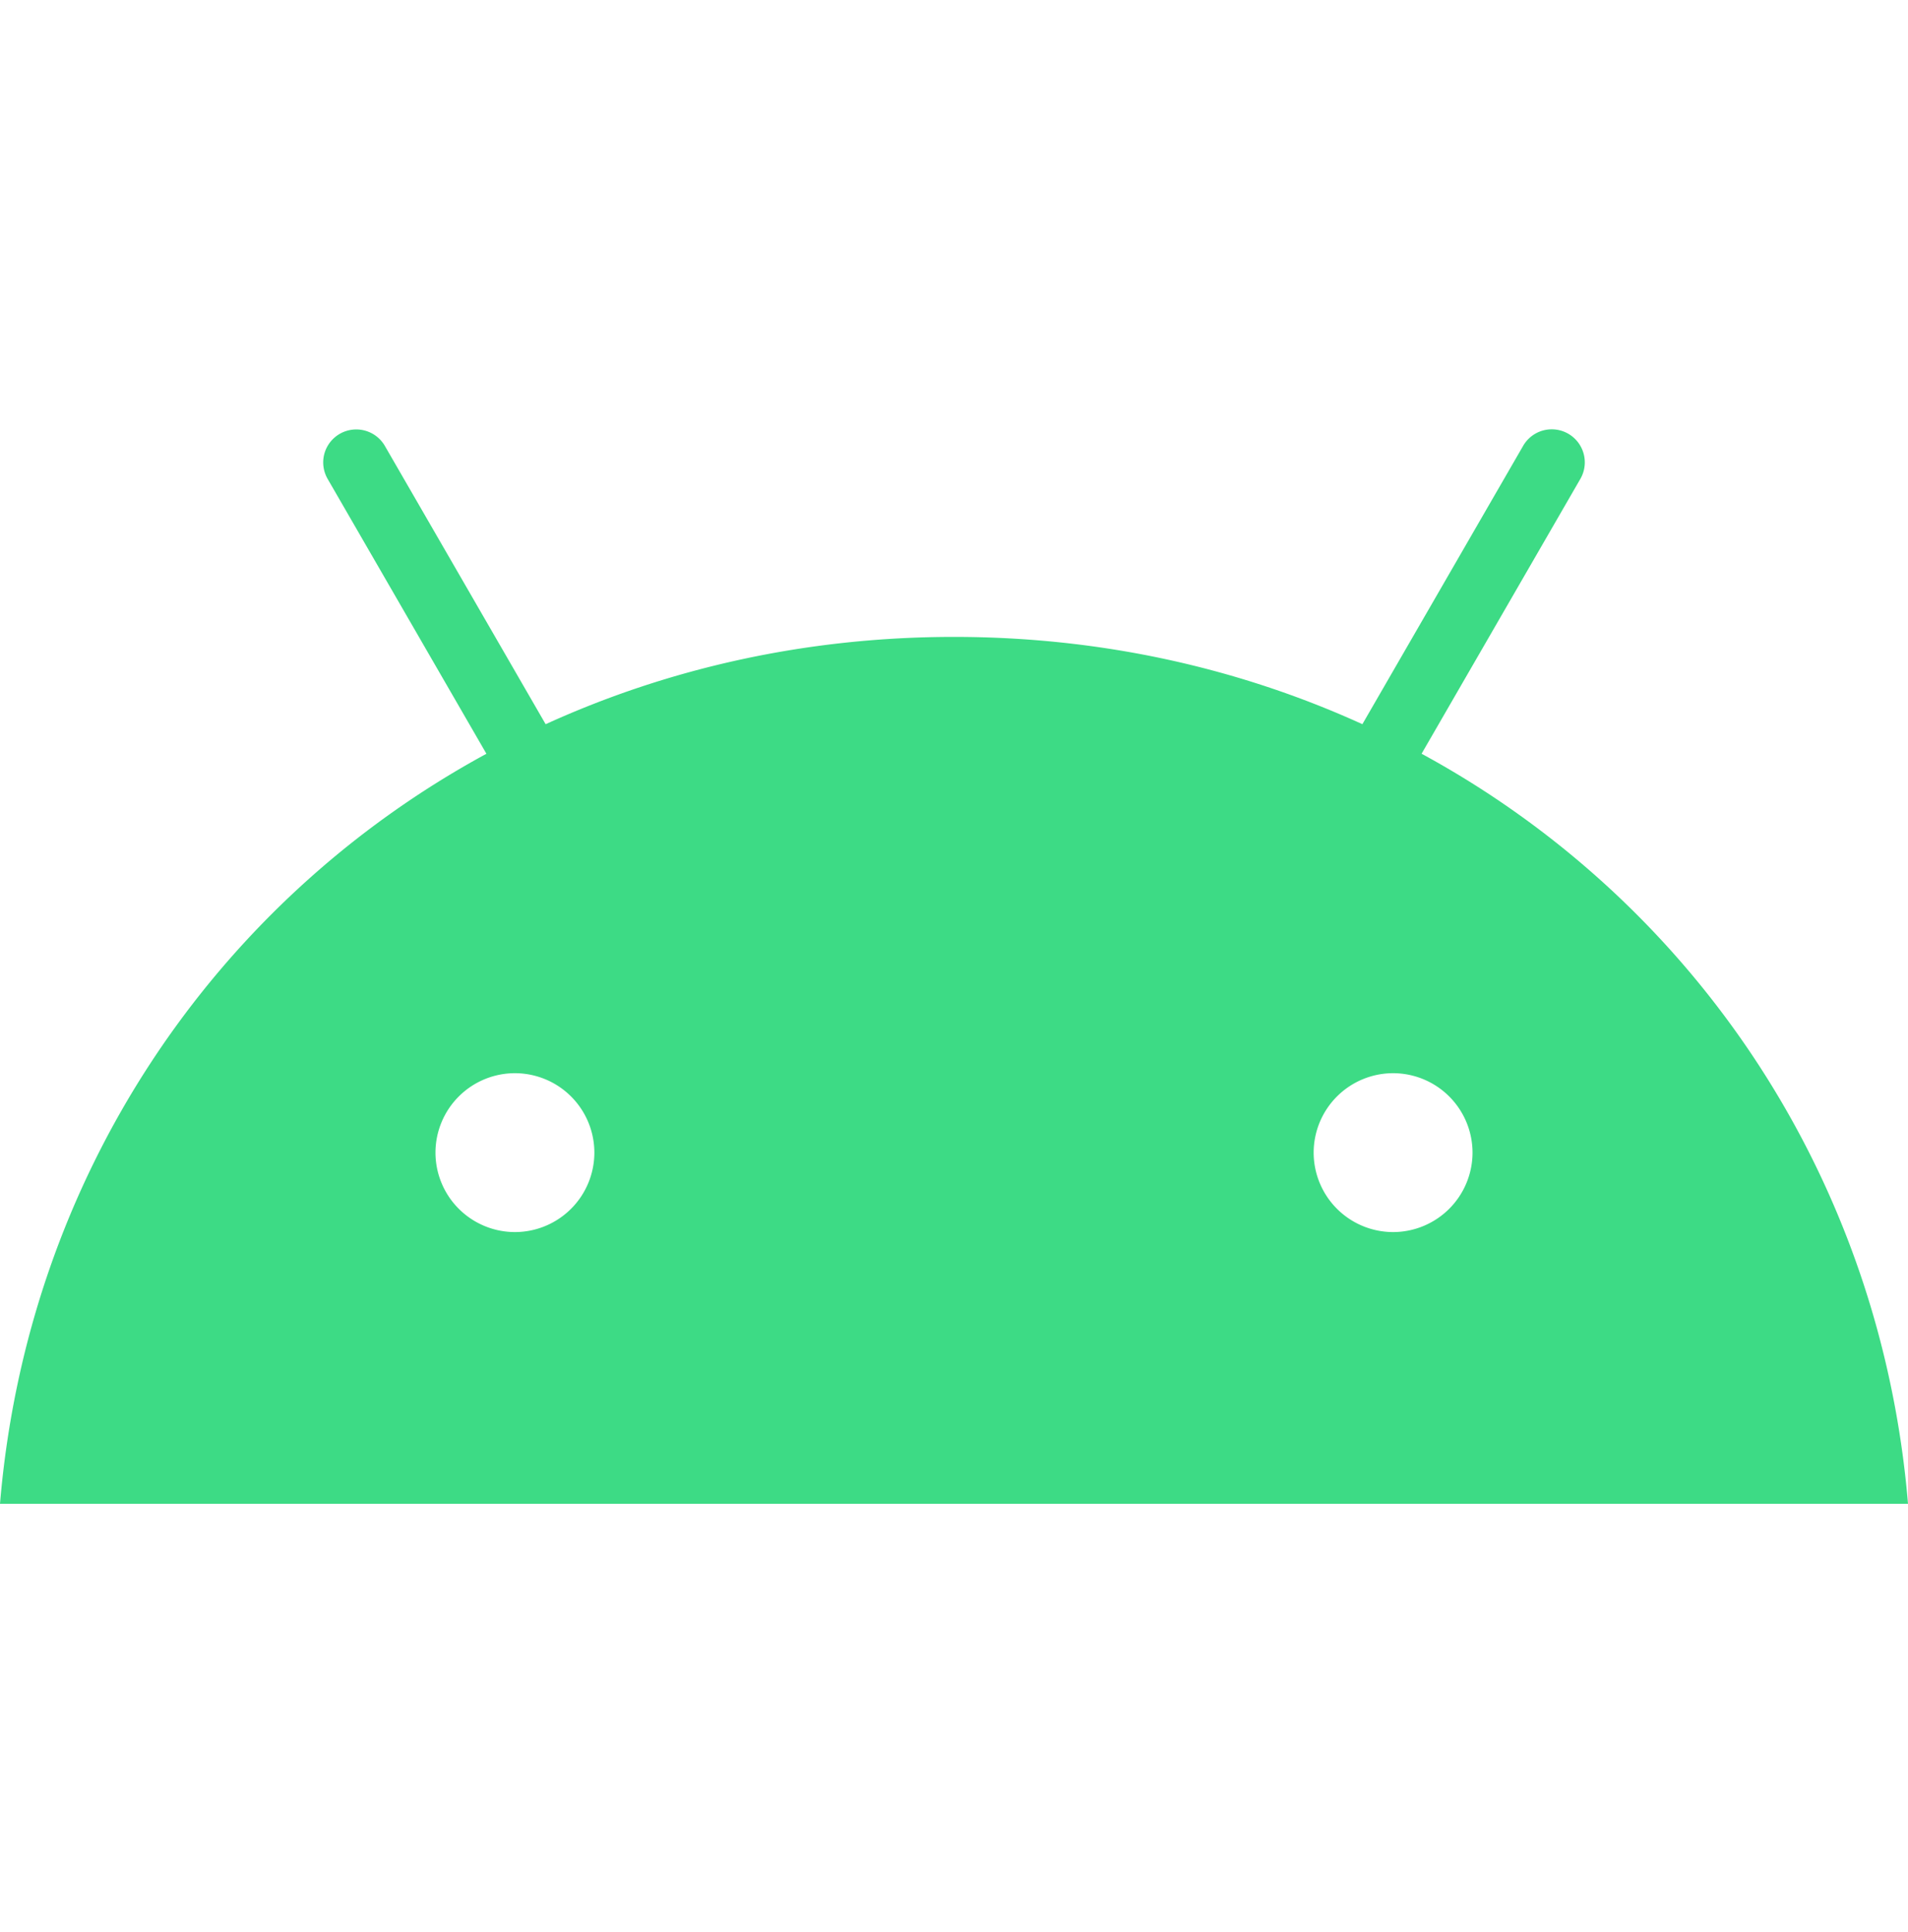 <svg width="80" height="81" viewBox="0 0 80 81" fill="none" xmlns="http://www.w3.org/2000/svg"><g clip-path="url(#clip0)"><path d="M58.41 51.65a3.334 3.334 0 01-3.33-3.33 3.333 3.333 0 013.33-3.33 3.333 3.333 0 013.331 3.33 3.334 3.334 0 01-3.33 3.33zm-36.82 0a3.334 3.334 0 01-3.331-3.33 3.333 3.333 0 013.33-3.33 3.333 3.333 0 013.332 3.33 3.334 3.334 0 01-3.331 3.33zm38.015-20.052l6.658-11.523a1.385 1.385 0 00-2.4-1.384l-6.74 11.668C51.967 28.01 46.178 26.7 40 26.7c-6.178 0-11.967 1.31-17.122 3.66l-6.742-11.668a1.387 1.387 0 00-2.537.334c-.095.355-.045.732.138 1.05l6.658 11.523C8.963 37.81 1.144 49.376 0 63.039h80c-1.145-13.663-8.964-25.228-20.395-31.442" fill="#3DDB85"/></g><defs><clipPath id="clip0"><path fill="#fff" transform="translate(0 .63)" d="M0 0h80v80H0z"/></clipPath></defs></svg>